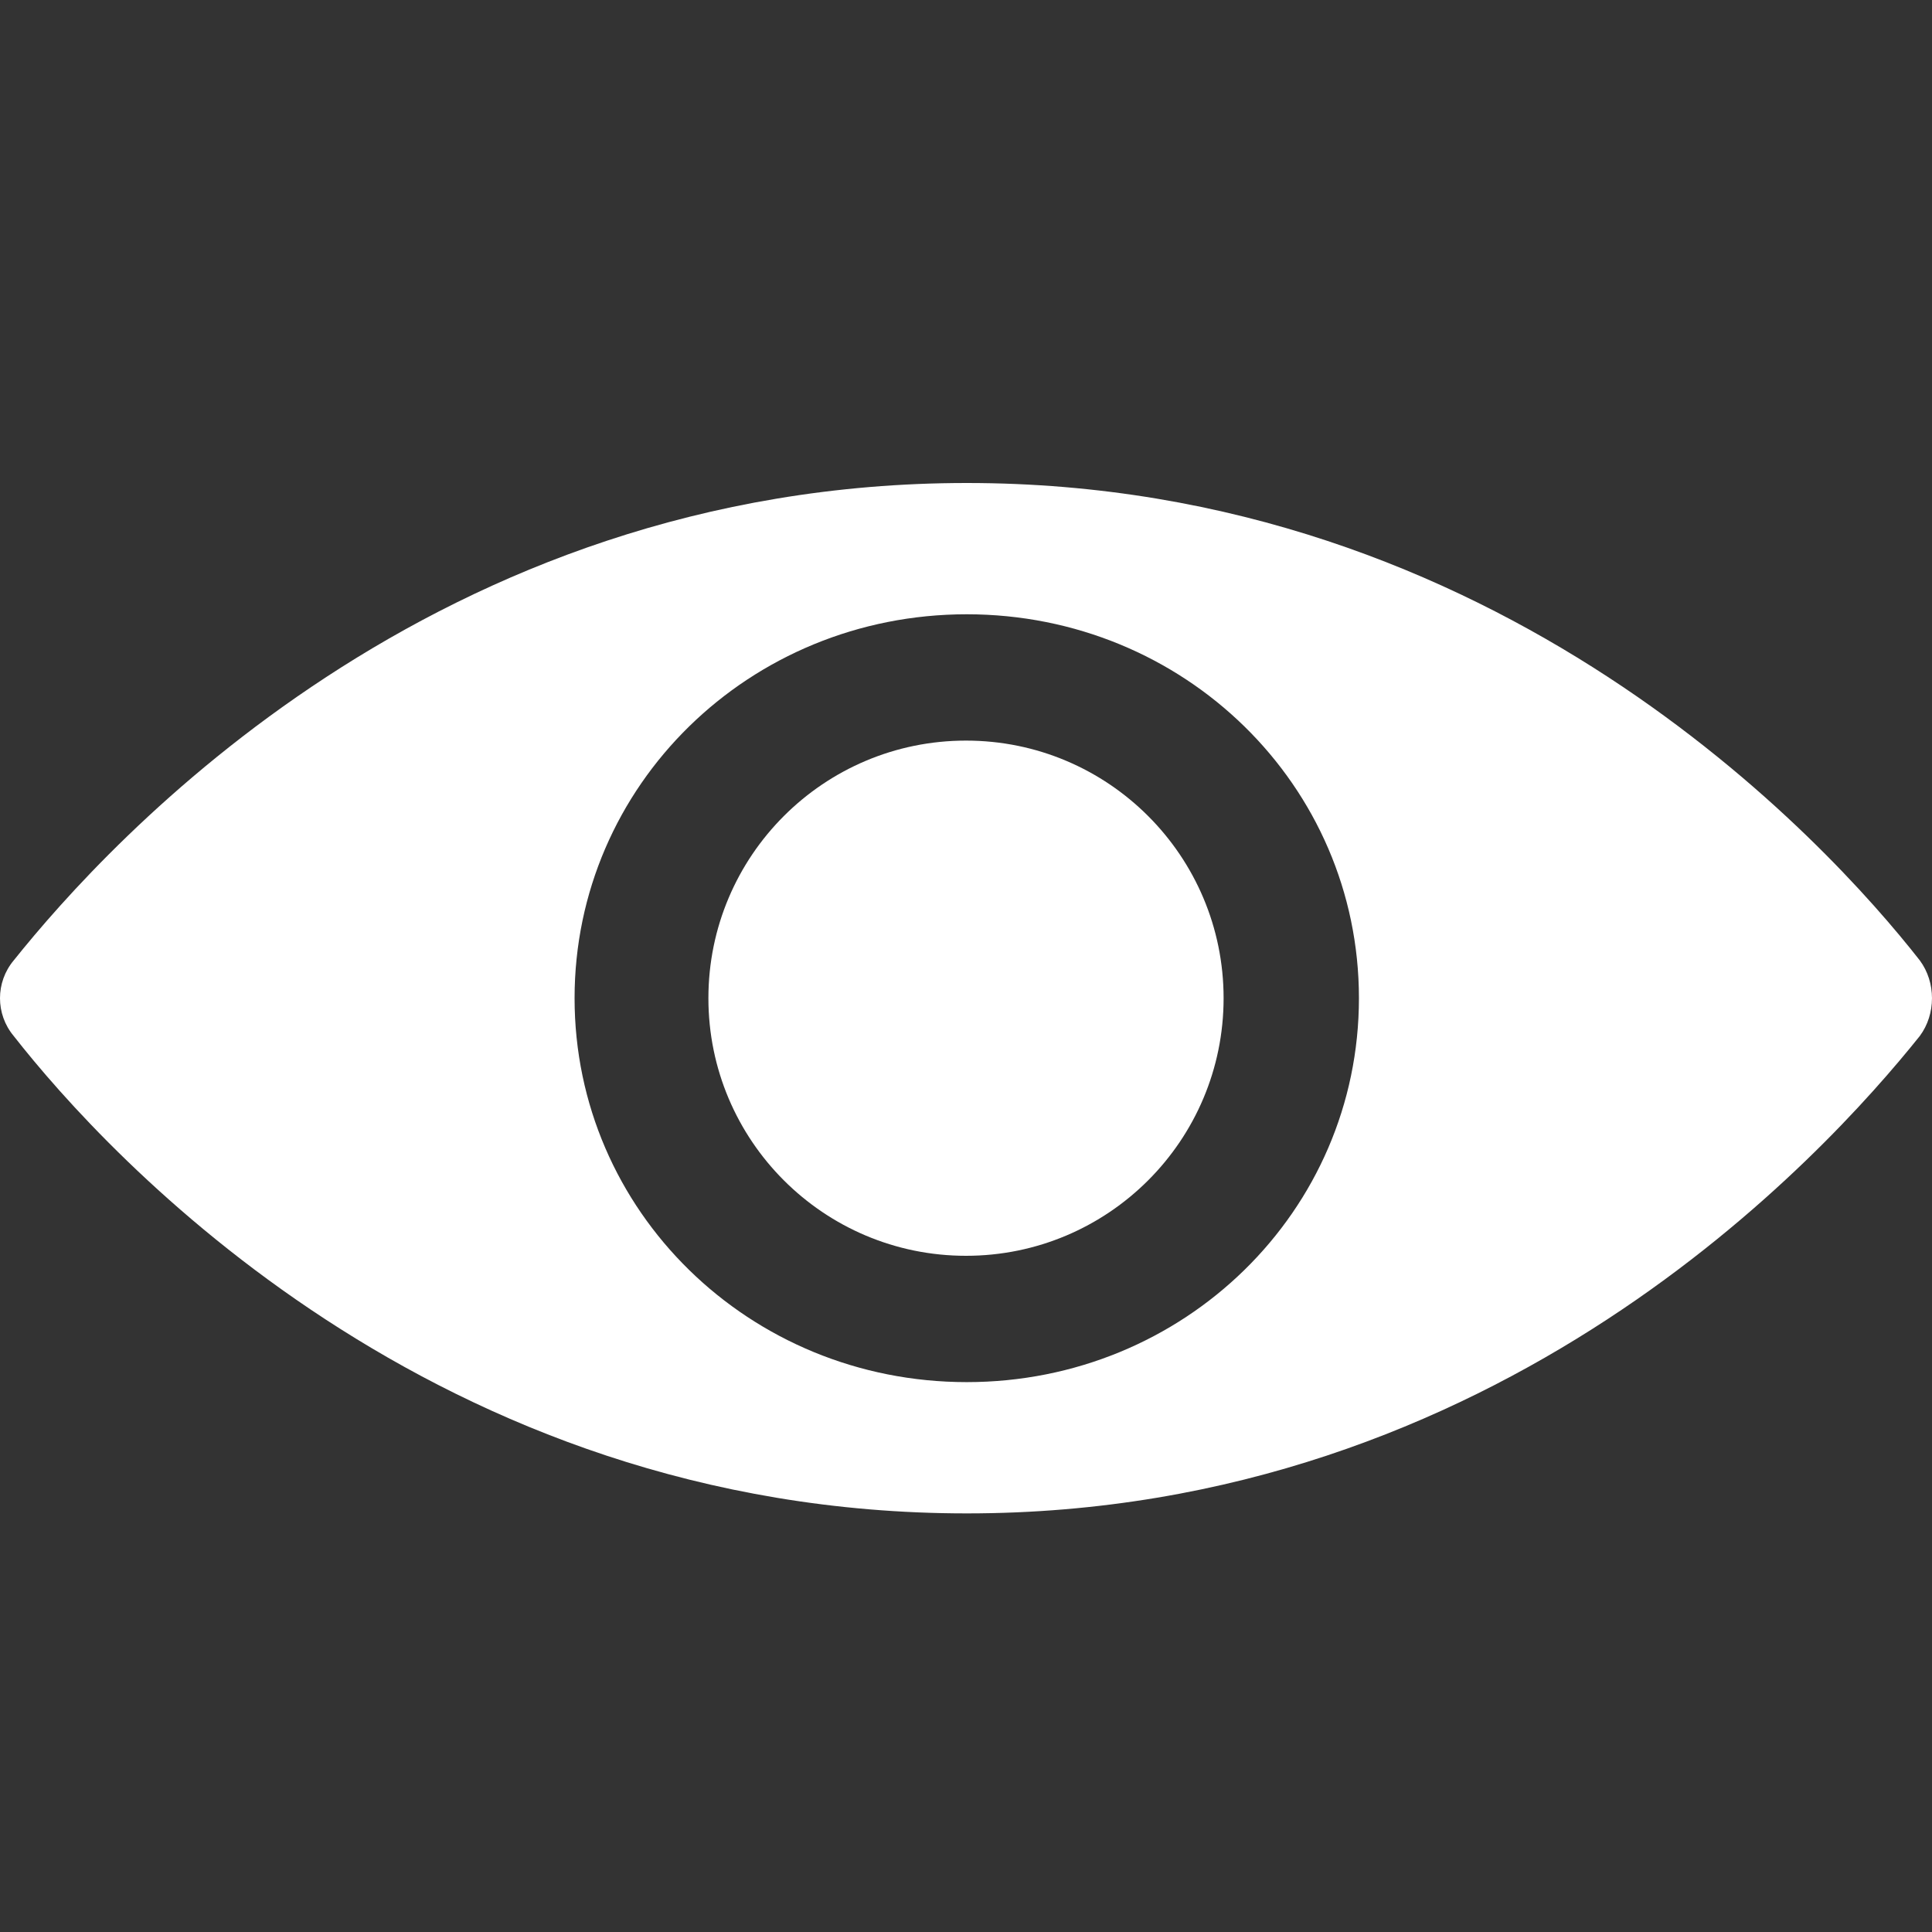 <svg width="60" height="60" viewBox="0 0 60 60" fill="none" xmlns="http://www.w3.org/2000/svg">
<rect x="0" y="0" width="60" height="60" fill="#333333" stroke="none"/>
<path d="M59.621 29.826C56.718 26.119 46.558 15 30.024 15C13.489 15 3.392 26.12 0.426 29.826C-0.142 30.506 -0.142 31.494 0.426 32.174C3.329 35.881 13.489 47 30.024 47C46.558 47 56.655 35.88 59.621 32.174C60.126 31.494 60.126 30.506 59.621 29.826V29.826ZM30.024 42.923C23.271 42.923 17.844 37.61 17.844 31C17.844 24.39 23.271 19.077 30.024 19.077C36.776 19.077 42.203 24.39 42.203 31C42.203 37.61 36.777 42.923 30.024 42.923Z" fill="white"/>
<circle cx="30" cy="31" r="8" fill="white"/>
</svg>
